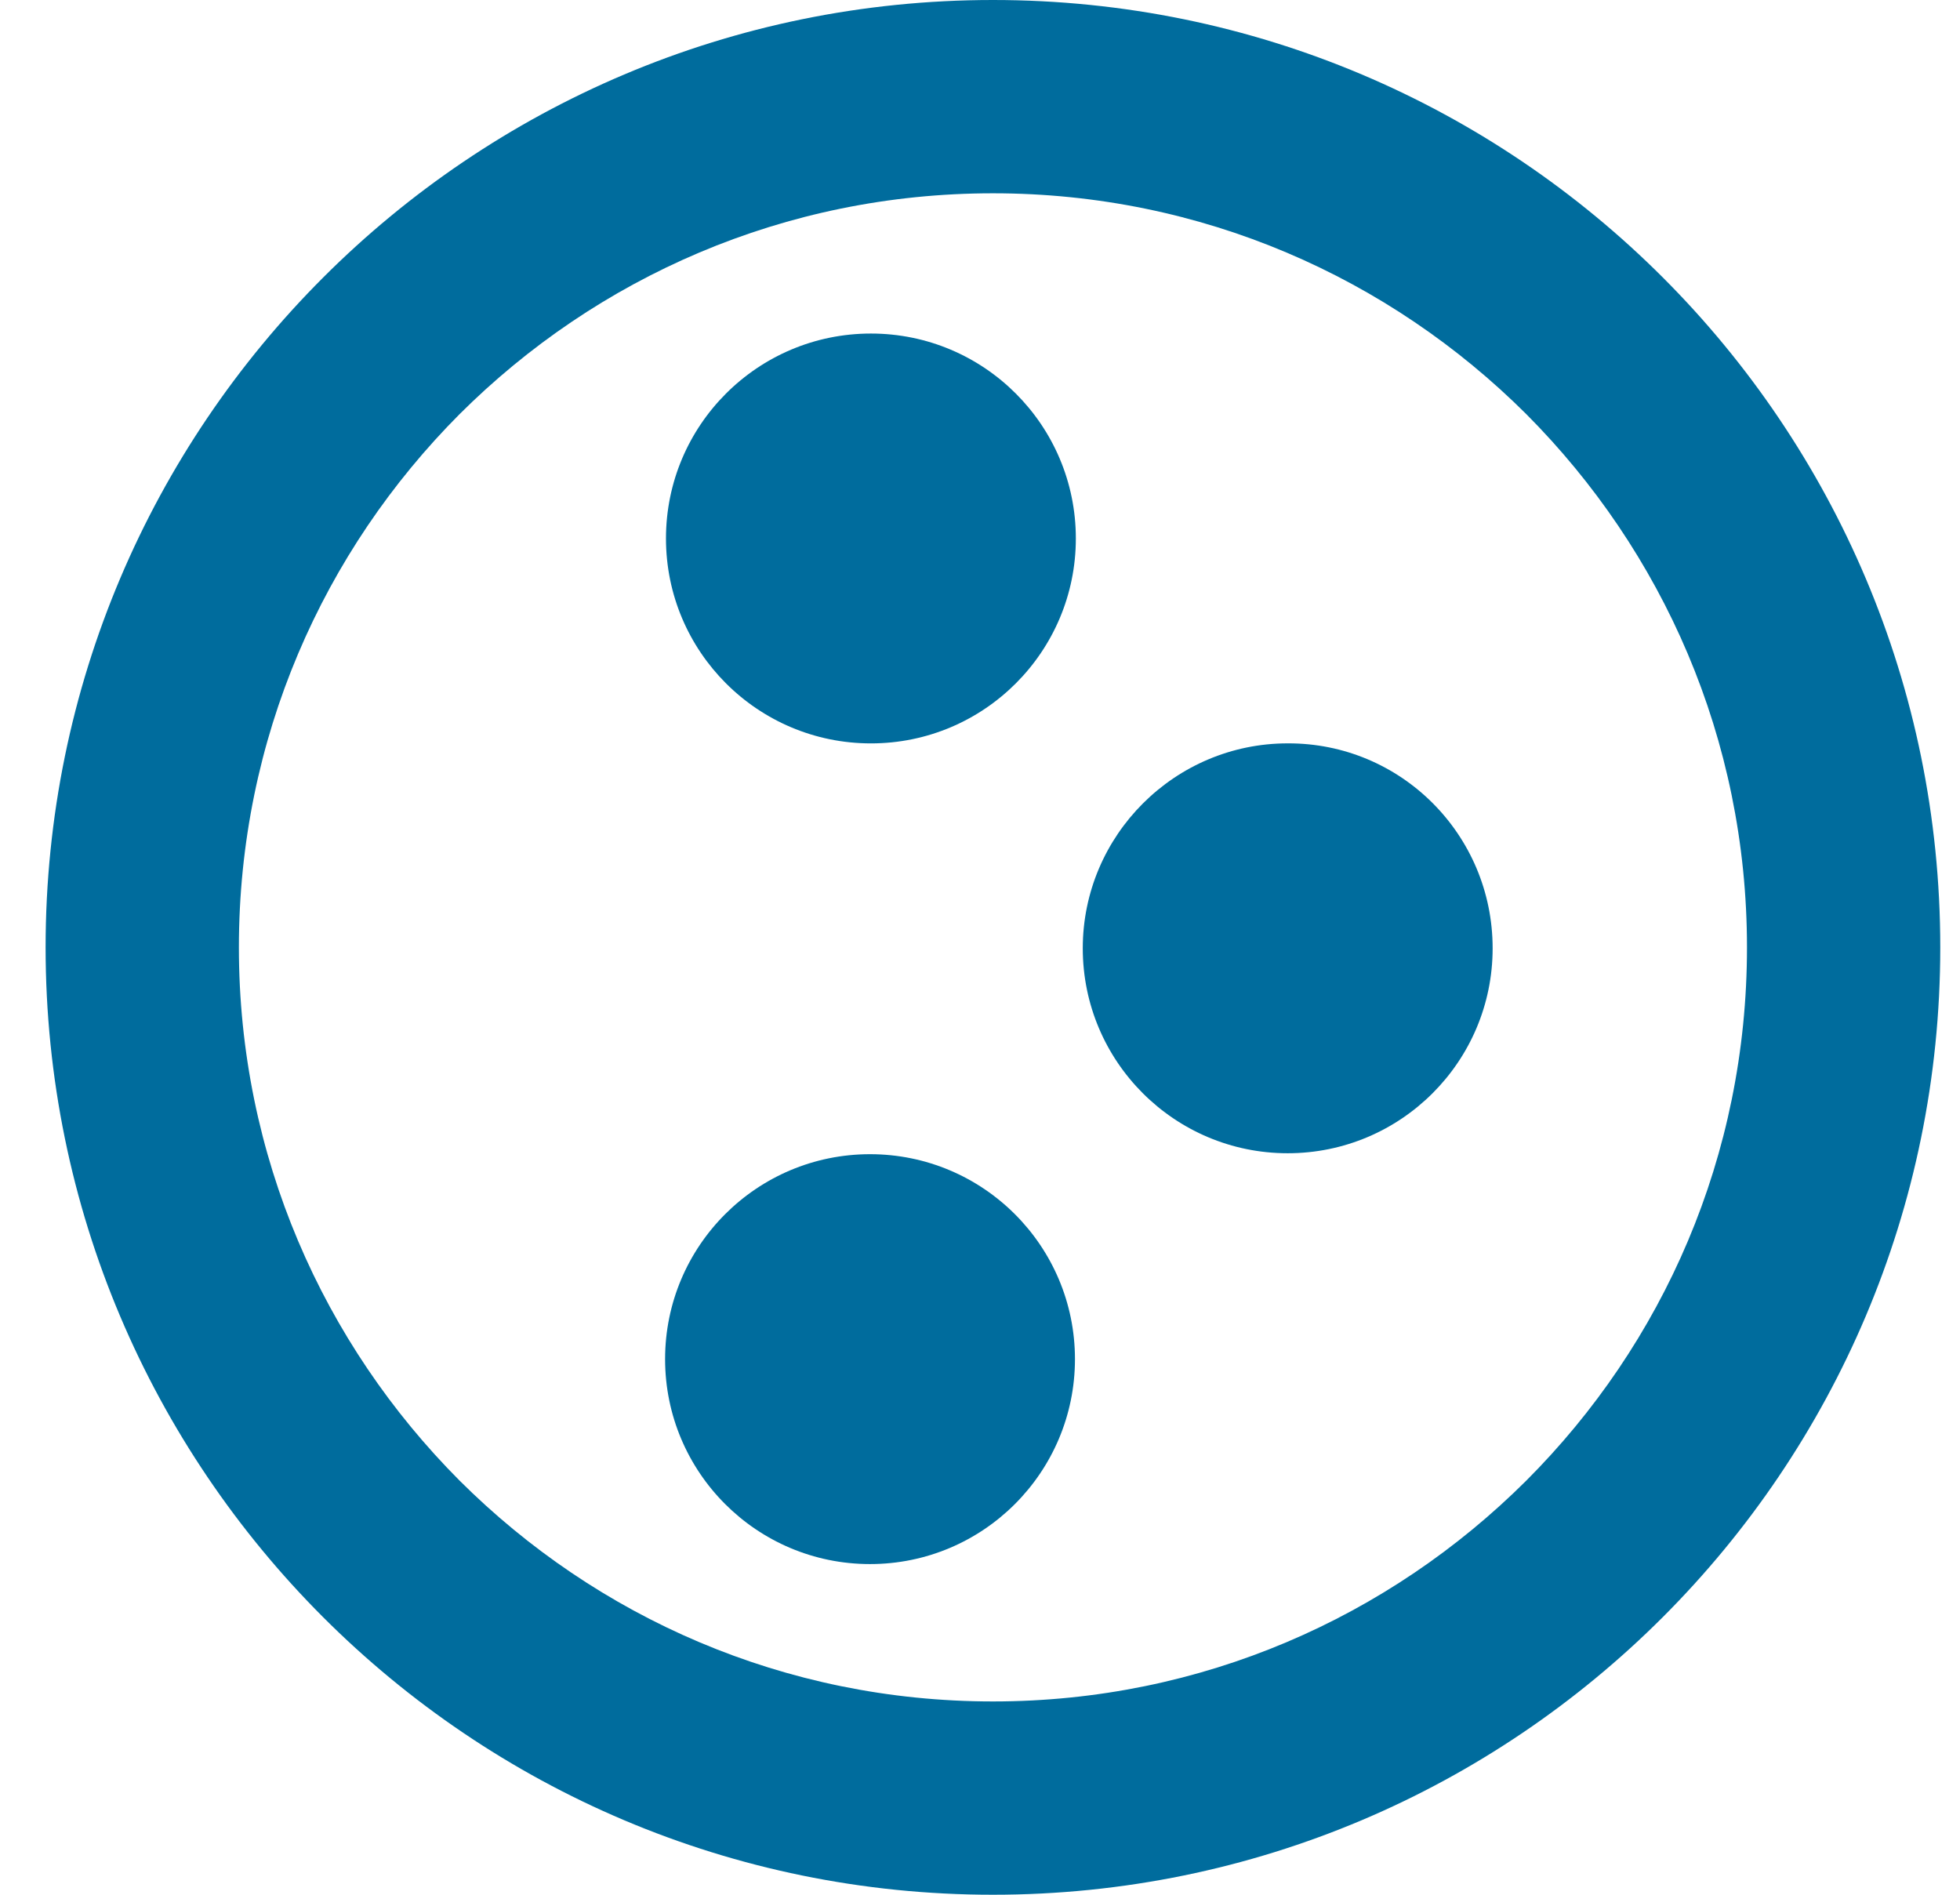 <svg width="60" height="58" viewBox="0 0 60 58" fill="none" xmlns="http://www.w3.org/2000/svg">
<path d="M26.661 22.756C30.125 22.756 32.934 19.948 32.934 16.483C32.934 13.018 30.125 10.21 26.661 10.21C23.196 10.21 20.387 13.018 20.387 16.483C20.387 19.948 23.196 22.756 26.661 22.756Z" fill="#006C9D"/>
<path d="M45.693 29.029C45.693 32.493 42.884 35.302 39.419 35.302C35.955 35.302 33.146 32.493 33.146 29.029C33.146 25.564 35.969 22.755 39.419 22.755C42.884 22.741 45.693 25.55 45.693 29.029Z" fill="#006C9D"/>
<path d="M26.633 47.878C30.098 47.878 32.907 45.069 32.907 41.604C32.907 38.14 30.098 35.331 26.633 35.331C23.168 35.331 20.36 38.14 20.36 41.604C20.36 45.069 23.168 47.878 26.633 47.878Z" fill="#006C9D"/>
<path d="M30.396 0C14.385 0 1.396 12.989 1.396 29C1.396 45.011 14.385 58 30.396 58C46.407 58 59.396 45.011 59.396 29C59.396 12.989 46.421 0 30.396 0ZM46.721 45.325C42.529 49.502 36.783 52.083 30.396 52.083C24.009 52.083 18.263 49.502 14.071 45.325C9.893 41.133 7.313 35.387 7.313 29C7.313 22.613 9.893 16.867 14.071 12.675C18.263 8.498 24.009 5.917 30.396 5.917C36.783 5.917 42.529 8.498 46.721 12.675C50.898 16.867 53.479 22.613 53.479 29C53.479 35.387 50.913 41.133 46.721 45.325Z" fill="#006C9D"/>
</svg>
